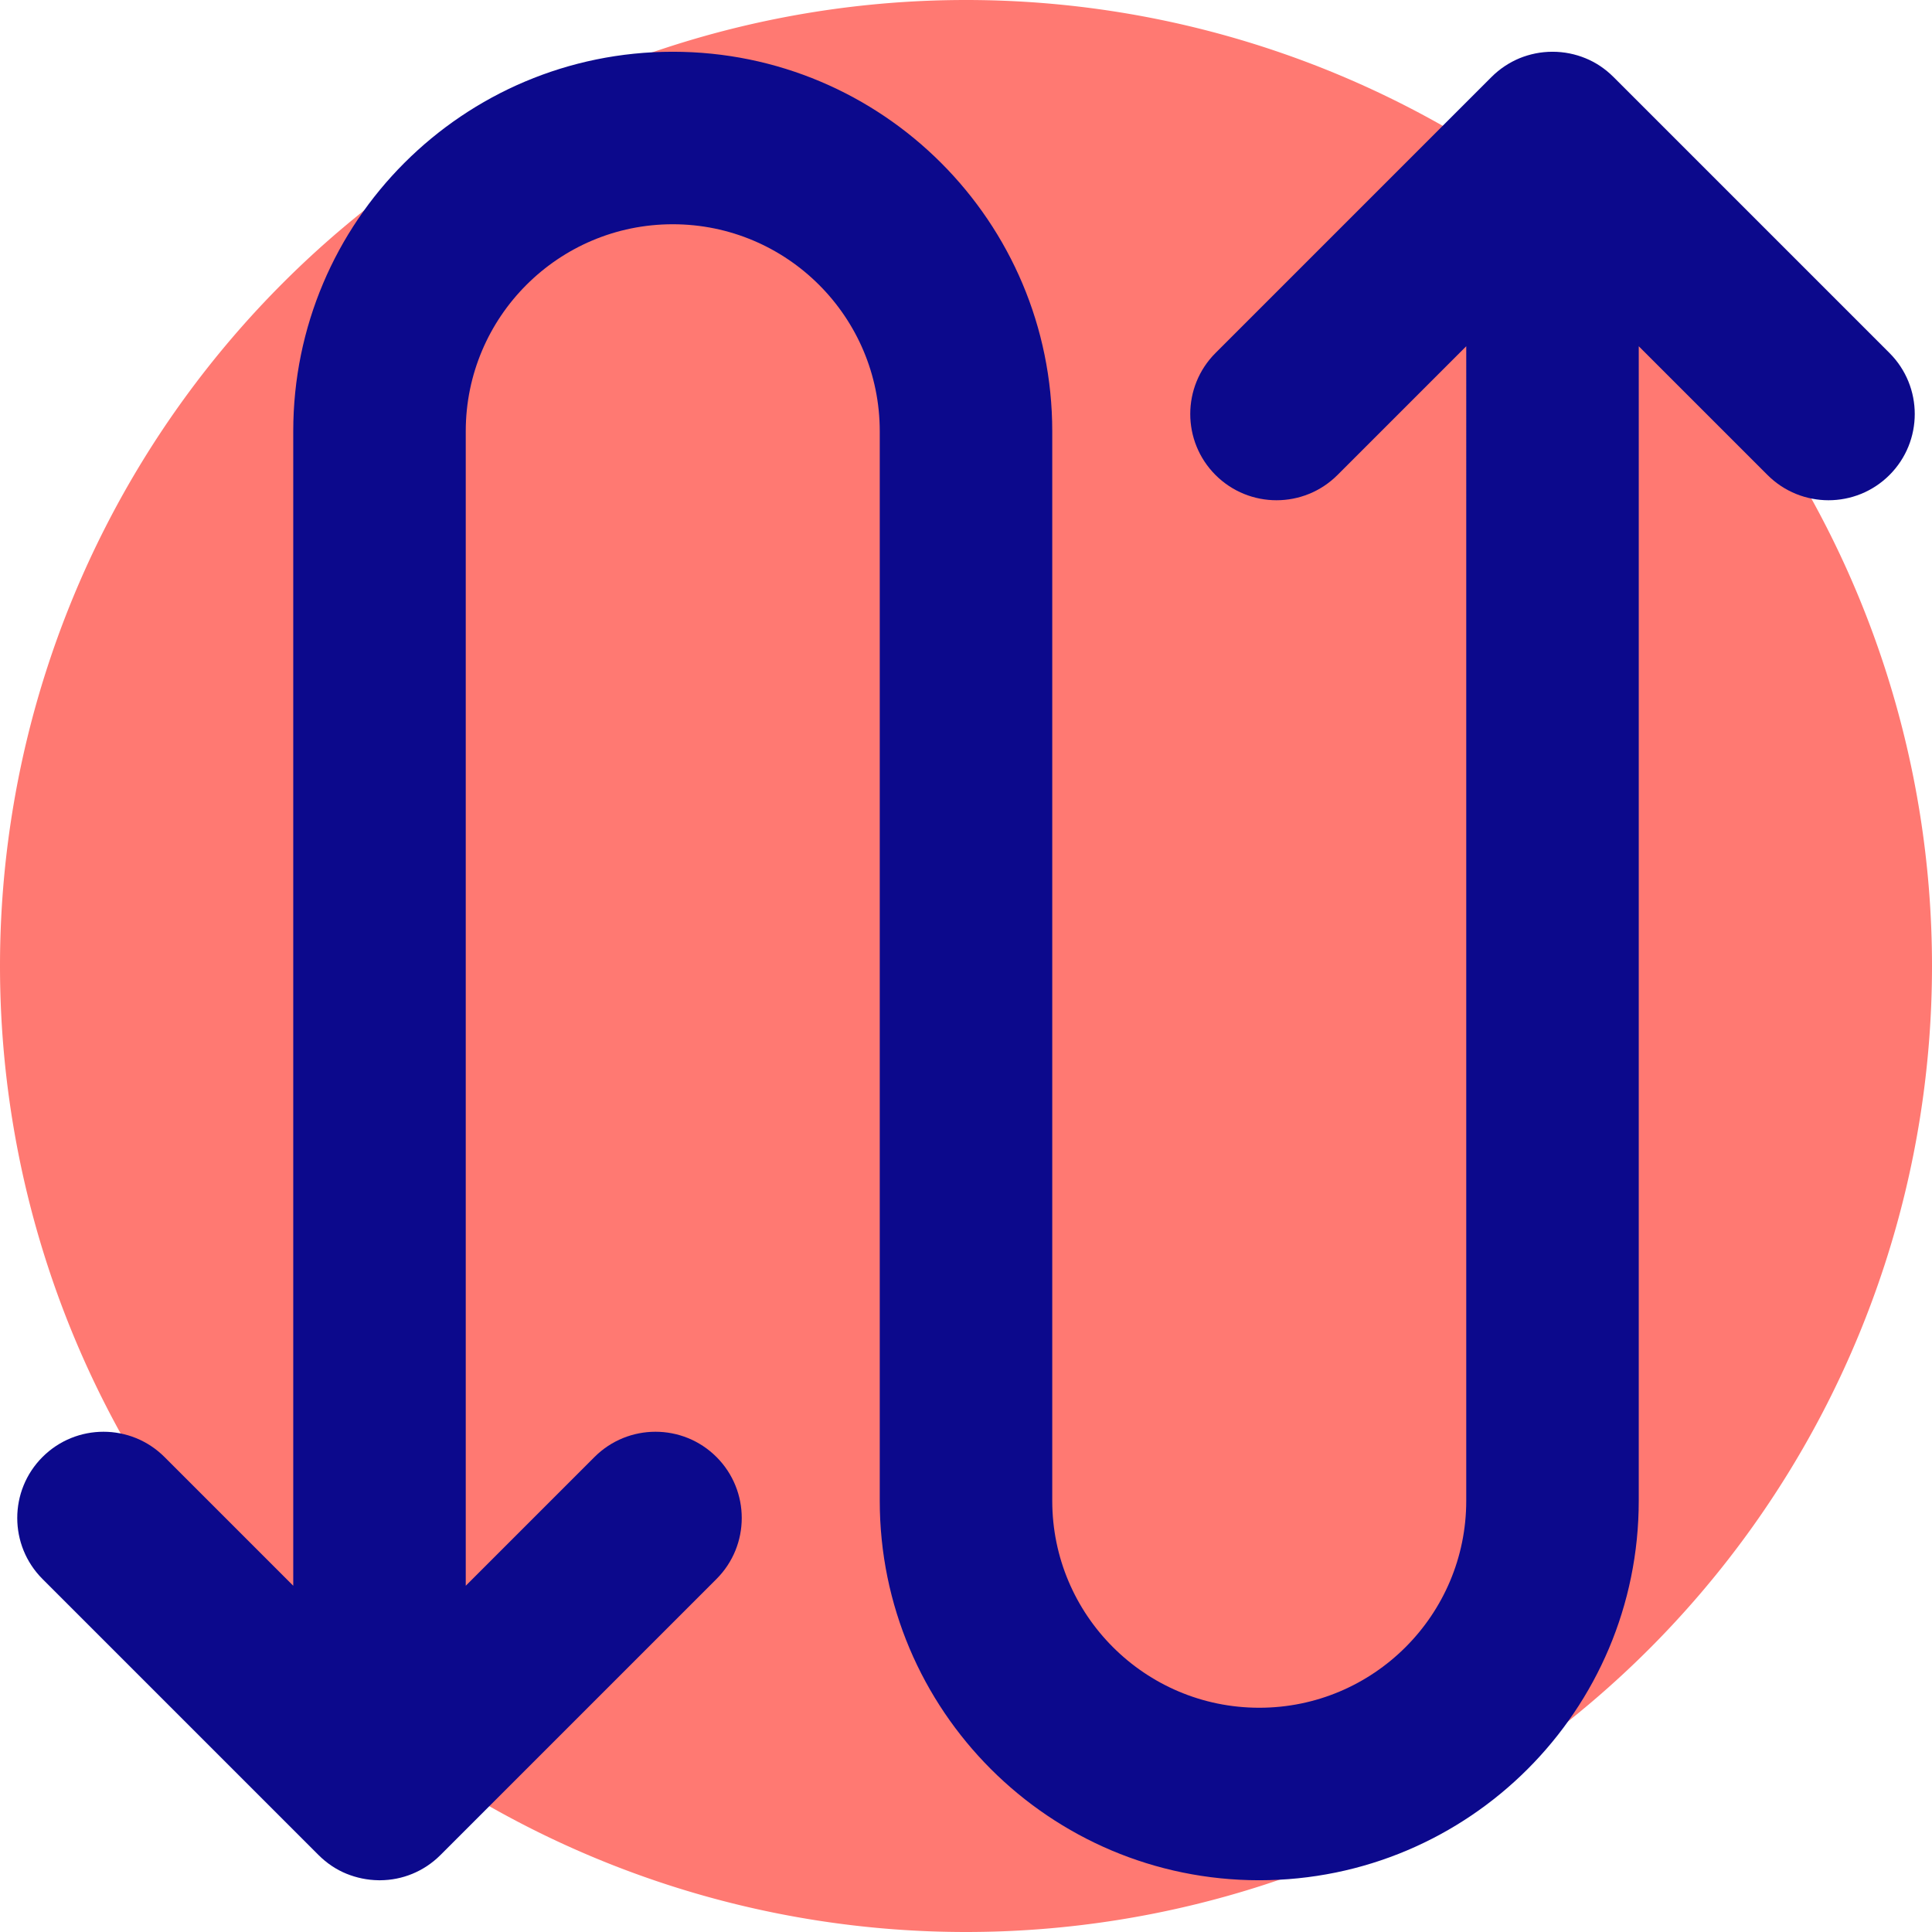 <svg xmlns="http://www.w3.org/2000/svg" fill="none" viewBox="0 0 14 14" id="Line-Arrow-Curvy-Up-Down-3--Streamline-Core">
  <desc>
    Line Arrow Curvy Up Down 3 Streamline Icon: https://streamlinehq.com
  </desc>
  <g id="line-arrow-curvy-up-down-3">
    <path id="Ellipse 1802" fill="#ff7972" d="M0 7a7 7 0 1 0 14 0A7 7 0 1 0 0 7" stroke-width="1"></path>
    <path id="Union" fill="#0c098c" fill-rule="evenodd" d="M4.875 1.625c-0.828 0 -1.5 0.672 -1.5 1.5v8.366l0.933 -0.933c0.244 -0.244 0.64 -0.244 0.884 0 0.244 0.244 0.244 0.64 0 0.884l-2 2c-0.121 0.121 -0.278 0.182 -0.436 0.183l-0.006 0 -0.006 0c-0.083 -0.001 -0.161 -0.018 -0.233 -0.047 -0.074 -0.03 -0.143 -0.076 -0.203 -0.136l-2 -2c-0.244 -0.244 -0.244 -0.64 0 -0.884 0.244 -0.244 0.64 -0.244 0.884 0l0.933 0.933V3.125c0 -1.519 1.231 -2.75 2.75 -2.75s2.75 1.231 2.75 2.75v7.75c0 0.828 0.672 1.5 1.5 1.5s1.5 -0.672 1.5 -1.5V2.509l-0.933 0.933c-0.244 0.244 -0.64 0.244 -0.884 0 -0.244 -0.244 -0.244 -0.64 0 -0.884L10.808 0.558c0.06 -0.06 0.129 -0.105 0.203 -0.136C11.085 0.392 11.165 0.375 11.25 0.375s0.166 0.017 0.239 0.047c0.074 0.03 0.143 0.076 0.203 0.136l2 2c0.244 0.244 0.244 0.64 0 0.884 -0.244 0.244 -0.64 0.244 -0.884 0l-0.933 -0.933V10.875c0 1.519 -1.231 2.75 -2.75 2.75 -1.519 0 -2.75 -1.231 -2.75 -2.75v-7.75c0 -0.828 -0.672 -1.5 -1.5 -1.5Z" clip-rule="evenodd" stroke-width="1"></path>
  </g>
</svg>